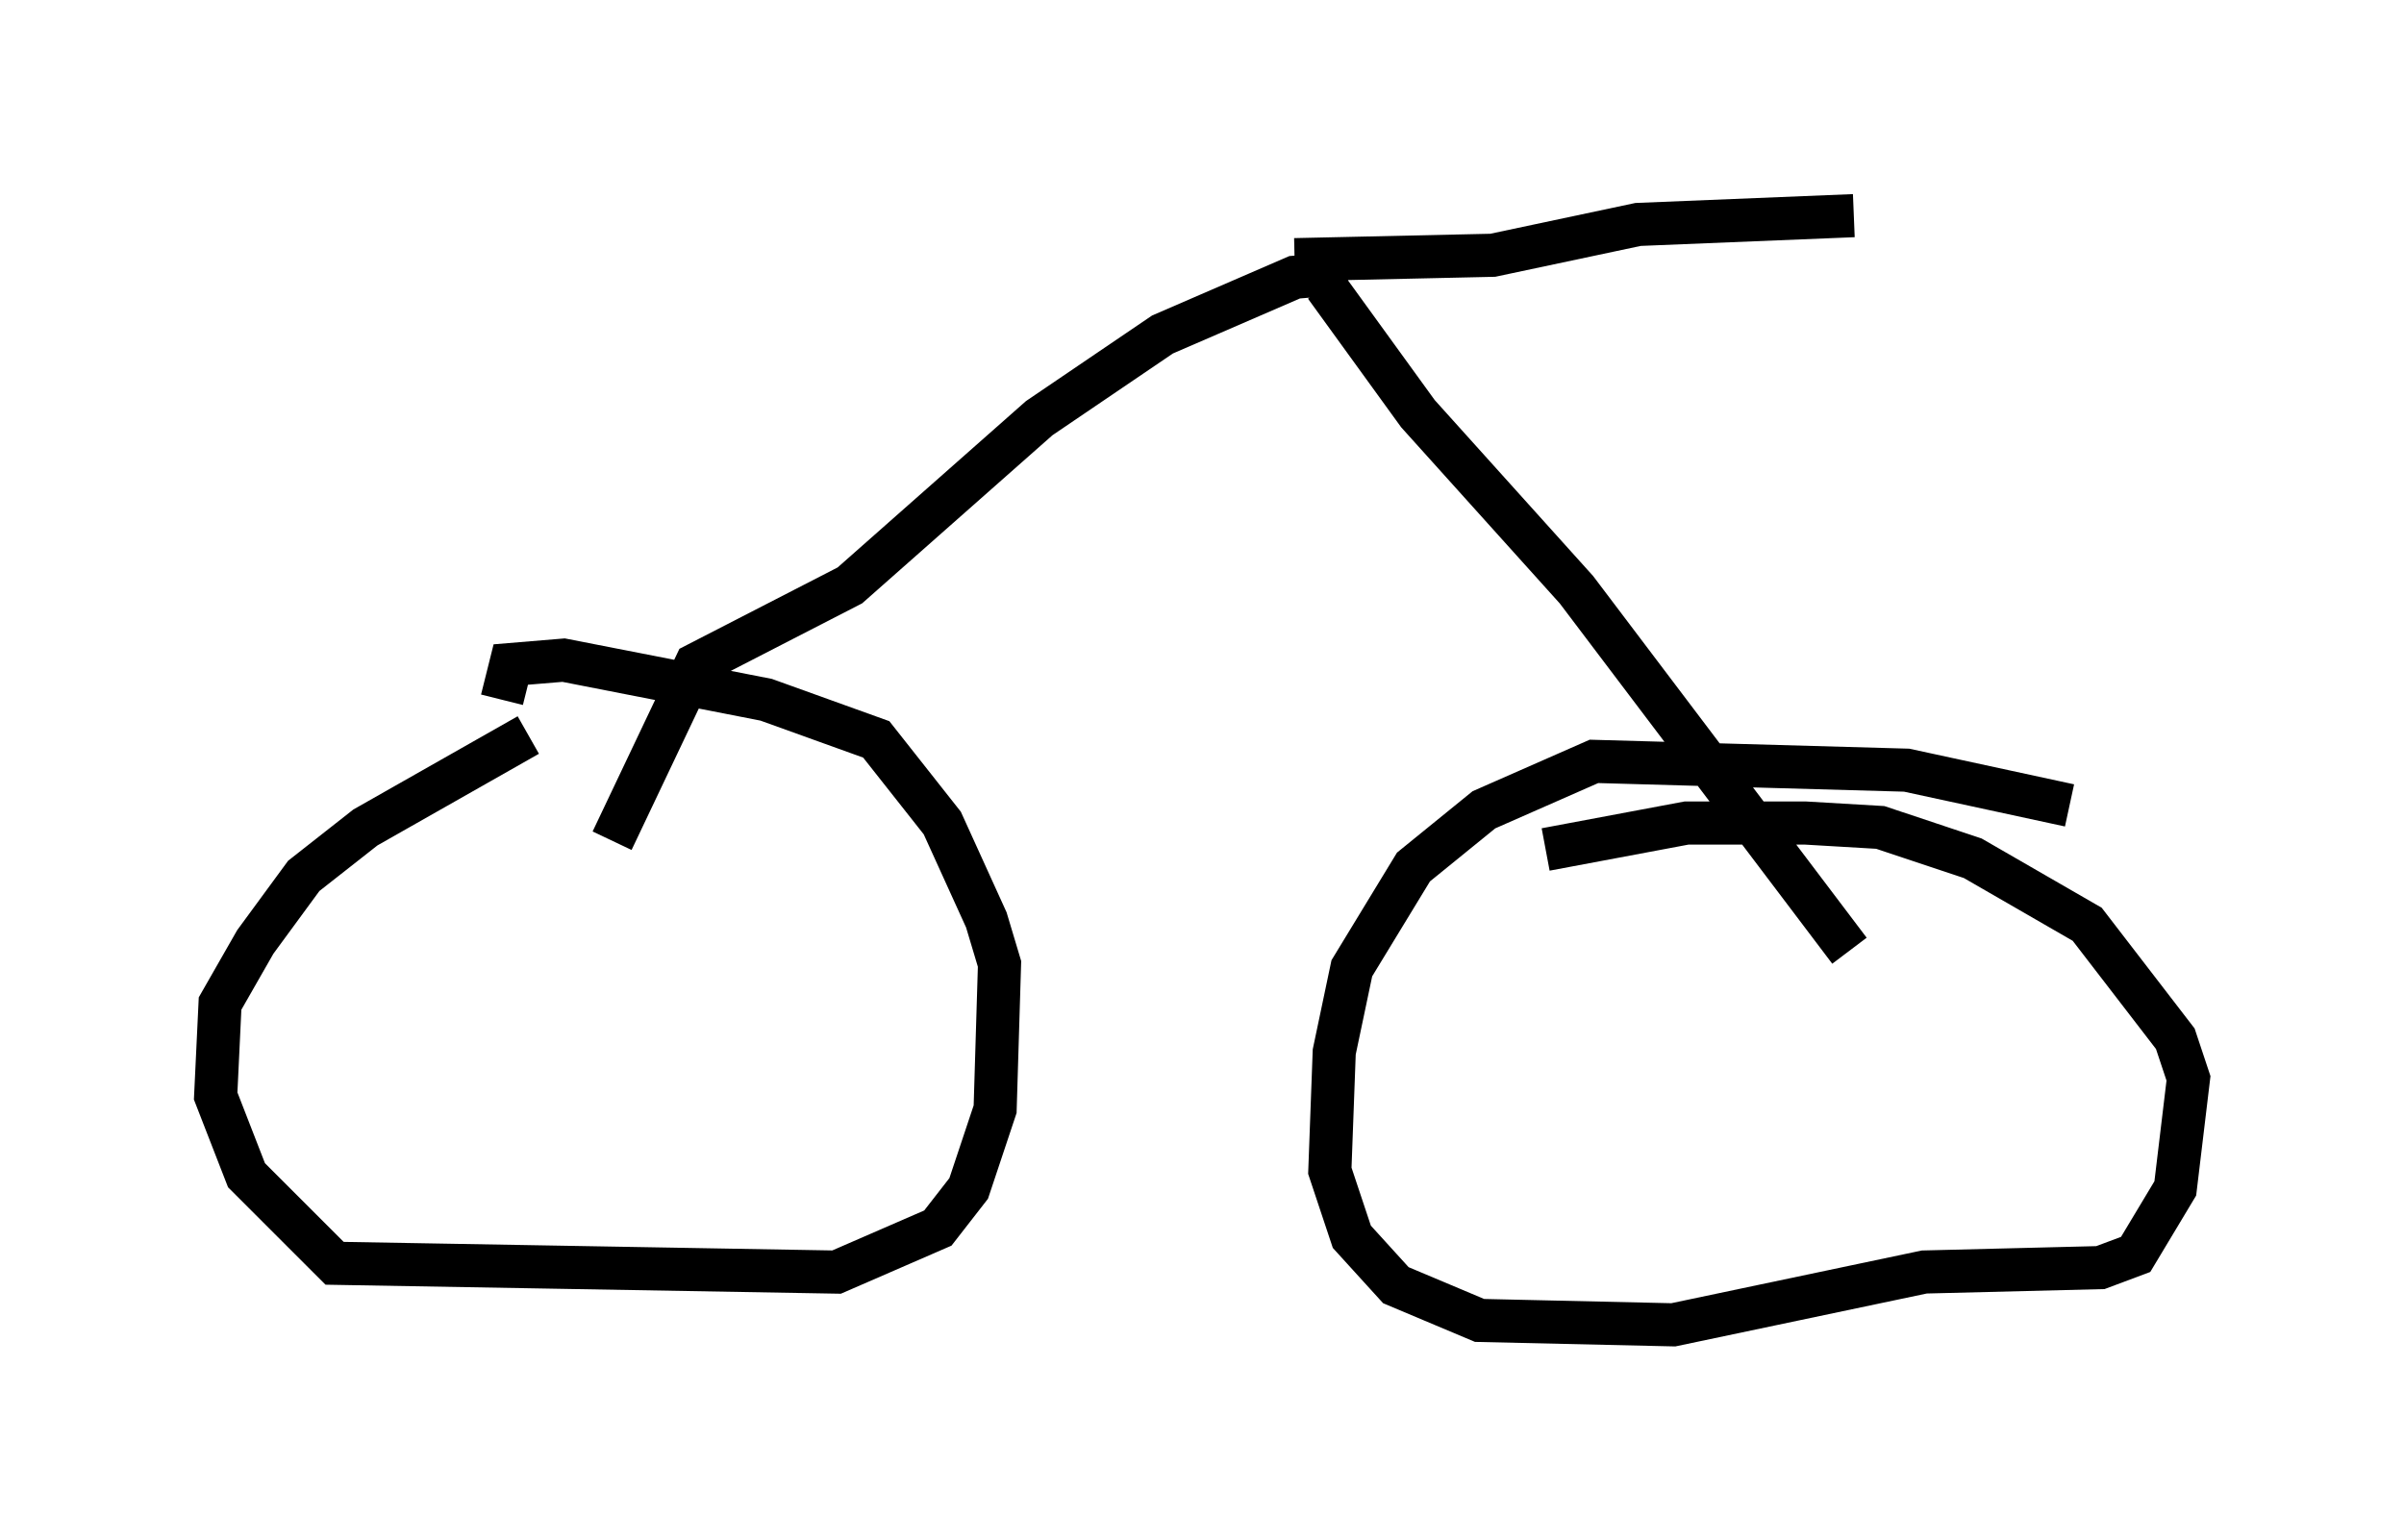 <?xml version="1.0" encoding="utf-8" ?>
<svg baseProfile="full" height="35.725" version="1.1" width="55.734" xmlns="http://www.w3.org/2000/svg" xmlns:ev="http://www.w3.org/2001/xml-events" xmlns:xlink="http://www.w3.org/1999/xlink"><defs /><rect fill="white" height="35.725" width="55.734" x="0" y="0" /><path d="M15.106, 17.046 m-2.858, 0.0 l-3.777, 2.144 -1.429, 1.123 l-1.123, 1.531 -0.817, 1.429 l-0.102, 2.144 0.715, 1.838 l2.042, 2.042 11.638, 0.204 l2.348, -1.021 0.715, -0.919 l0.613, -1.838 0.102, -3.369 l-0.306, -1.021 -1.021, -2.246 l-1.531, -1.94 -2.552, -0.919 l-4.696, -0.919 -1.225, 0.102 l-0.204, 0.817 m36.342, 2.45 l-3.777, -0.817 -7.248, -0.204 l-2.552, 1.123 -1.633, 1.327 l-1.429, 2.348 -0.408, 1.94 l-0.102, 2.756 0.51, 1.531 l1.021, 1.123 1.94, 0.817 l4.492, 0.102 5.819, -1.225 l4.083, -0.102 0.817, -0.306 l0.919, -1.531 0.306, -2.552 l-0.306, -0.919 -2.042, -2.654 l-2.654, -1.531 -2.144, -0.715 l-1.735, -0.102 -2.756, 0.0 l-3.267, 0.613 m7.044, 2.348 l-6.329, -8.371 -3.675, -4.083 l-2.144, -2.96 m0.51, -0.306 l-1.225, 0.102 -3.063, 1.327 l-2.858, 1.94 -4.39, 3.879 l-3.573, 1.838 -1.94, 4.083 m15.823, -13.475 l4.594, -0.102 3.369, -0.715 l5.002, -0.204 " fill="none" stroke="black" stroke-width="1" /></svg>